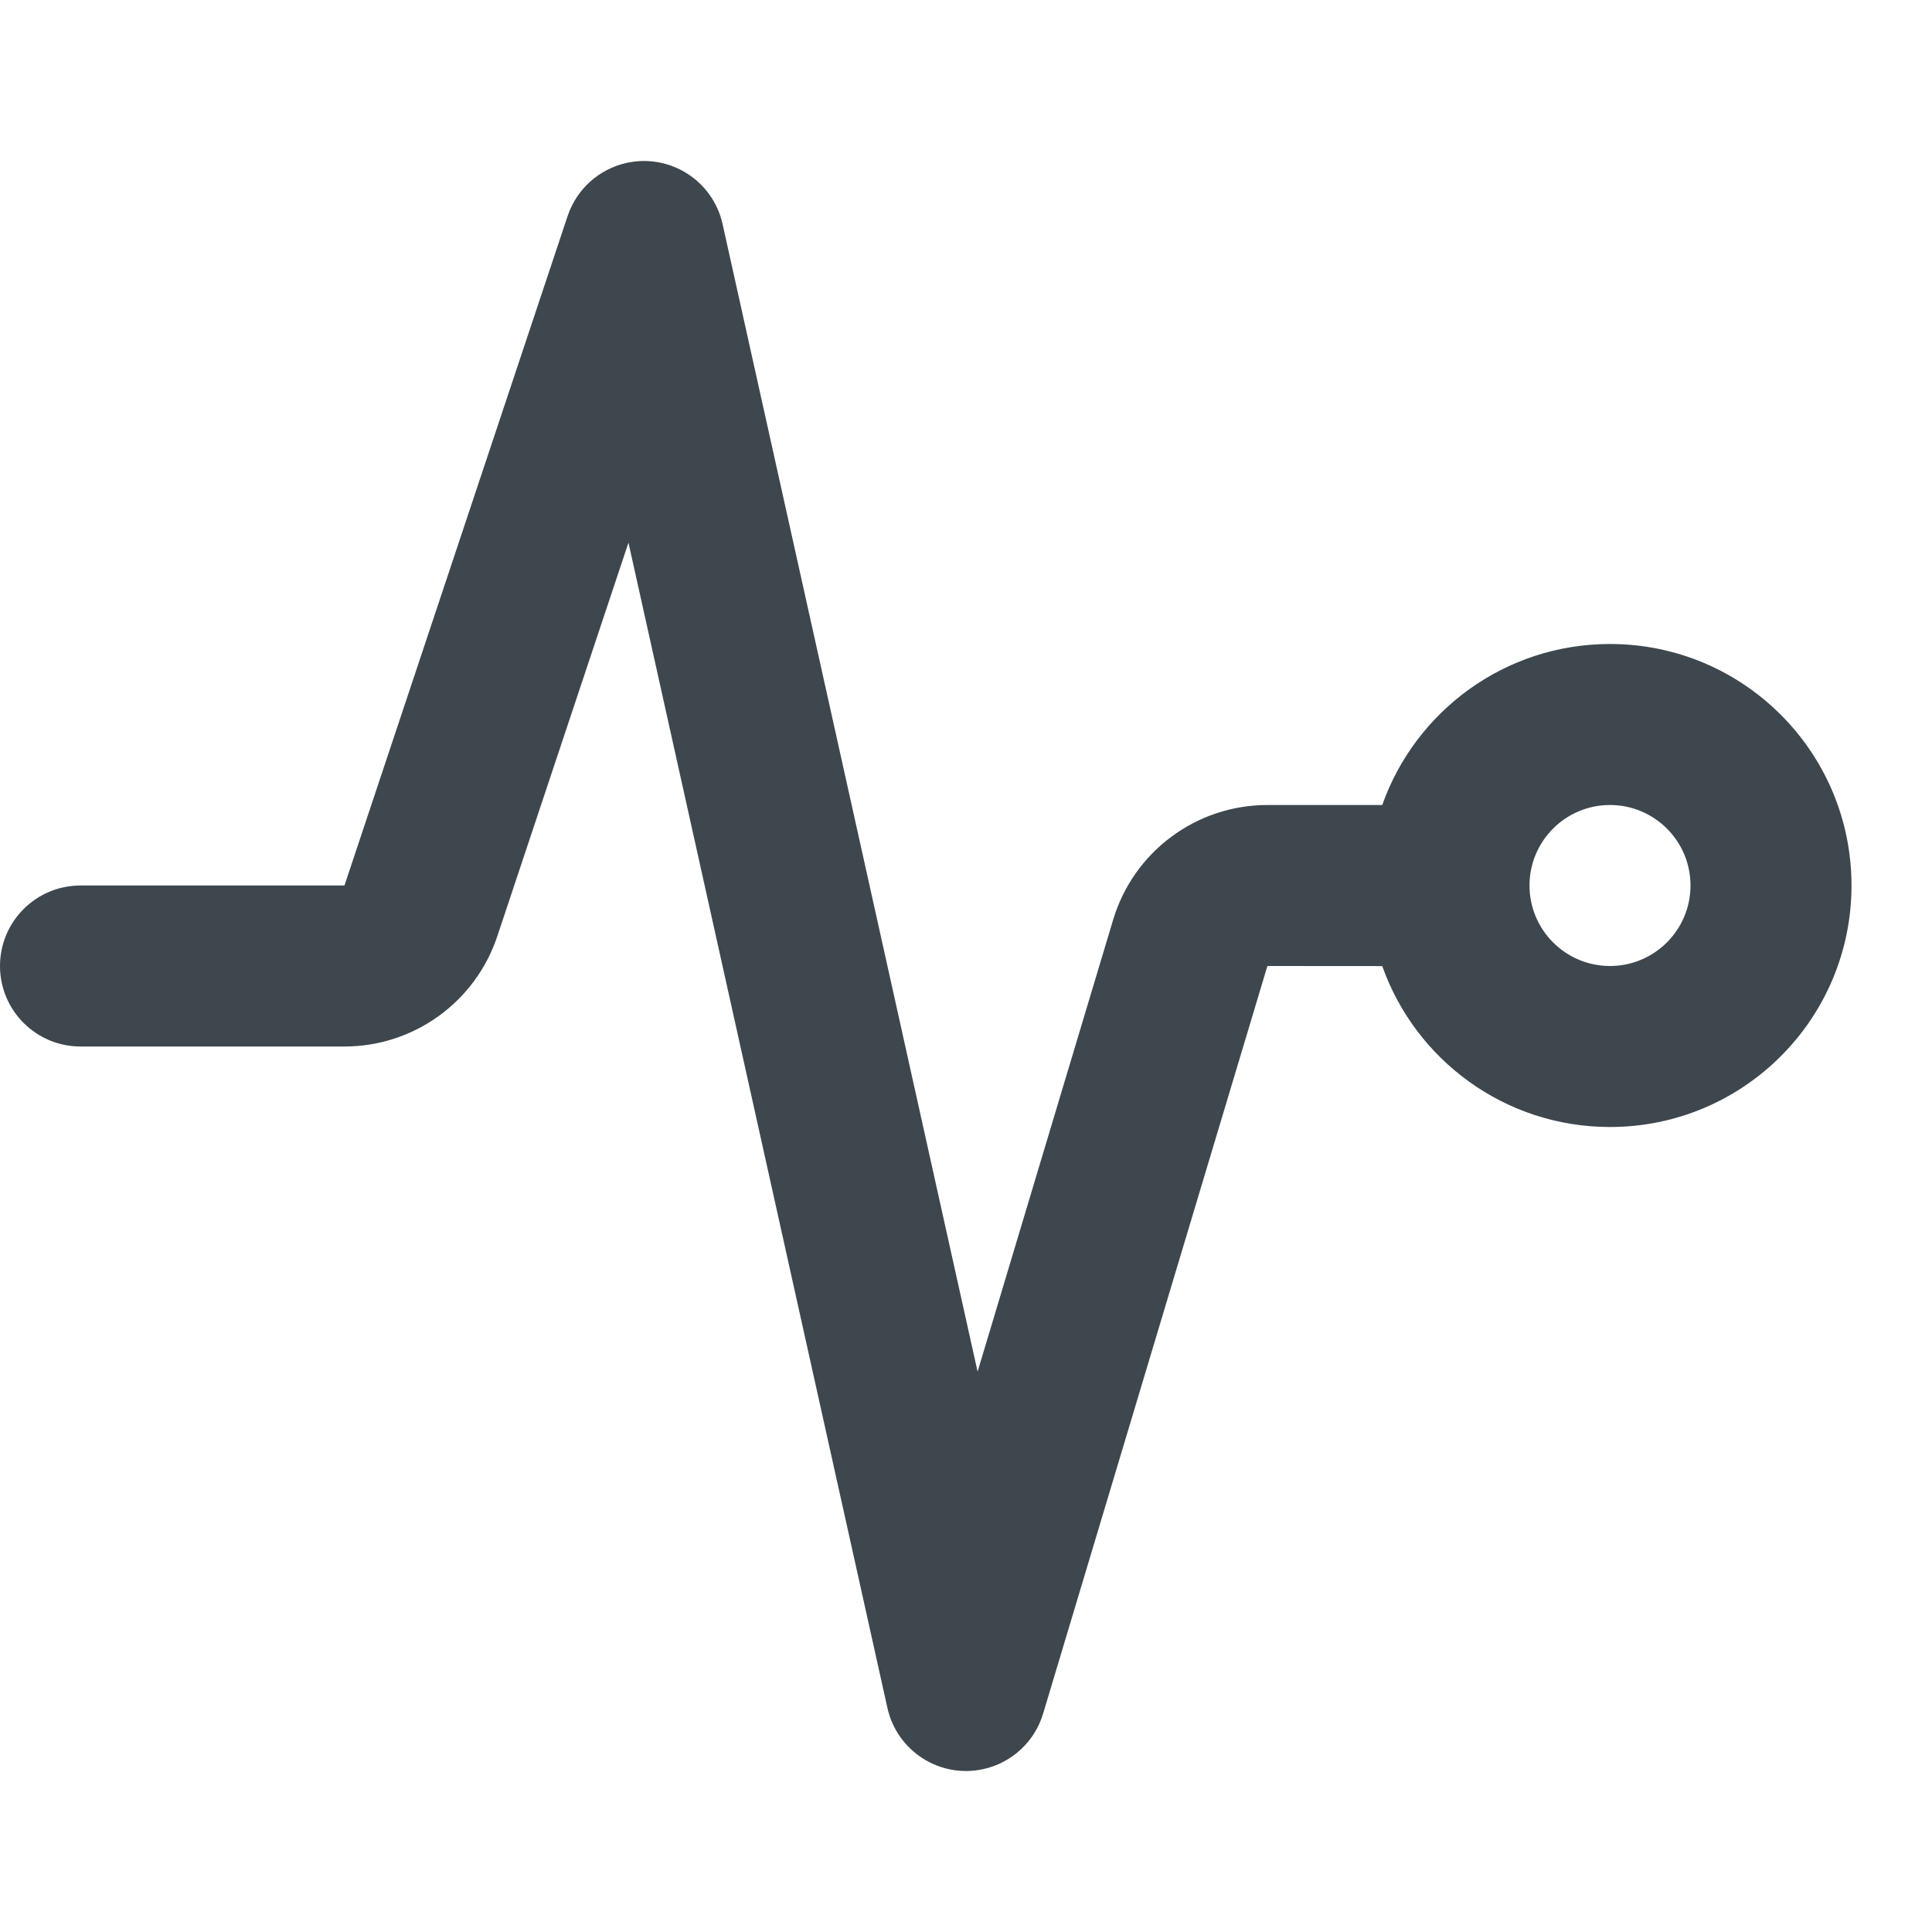 <svg xmlns:xlink="http://www.w3.org/1999/xlink" xmlns="http://www.w3.org/2000/svg" viewBox="0 0 24 24" width="24" height="24"><path fill="#3D474D" fill-rule="evenodd" d="M7.783,2.024 C8.322,1.904 8.856,2.244 8.976,2.783 L8.976,2.783 L12.144,17.039 L13.828,11.425 C14.082,10.579 14.861,10 15.744,10 L15.744,10 L17.171,10 C17.582,8.835 18.694,8 20,8 C21.657,8 23,9.343 23,11 C23,12.657 21.657,14 20,14 C18.694,14 17.583,13.166 17.171,12.001 L15.744,12 L12.958,21.287 C12.854,21.634 12.57,21.898 12.217,21.976 C11.678,22.096 11.144,21.756 11.024,21.217 L11.024,21.217 L7.807,6.741 L6.177,11.632 C5.904,12.449 5.14,13 4.279,13 L4.279,13 L1,13 C0.448,13 1.04869017e-15,12.552 0,12 C-6.76353751e-17,11.448 0.448,11 1,11 L1,11 L4.279,11 L7.051,2.684 C7.162,2.351 7.44,2.1 7.783,2.024 Z M20,10 C19.448,10 19,10.448 19,11 C19,11.552 19.448,12 20,12 C20.552,12 21,11.552 21,11 C21,10.448 20.552,10 20,10 Z"></path></svg>